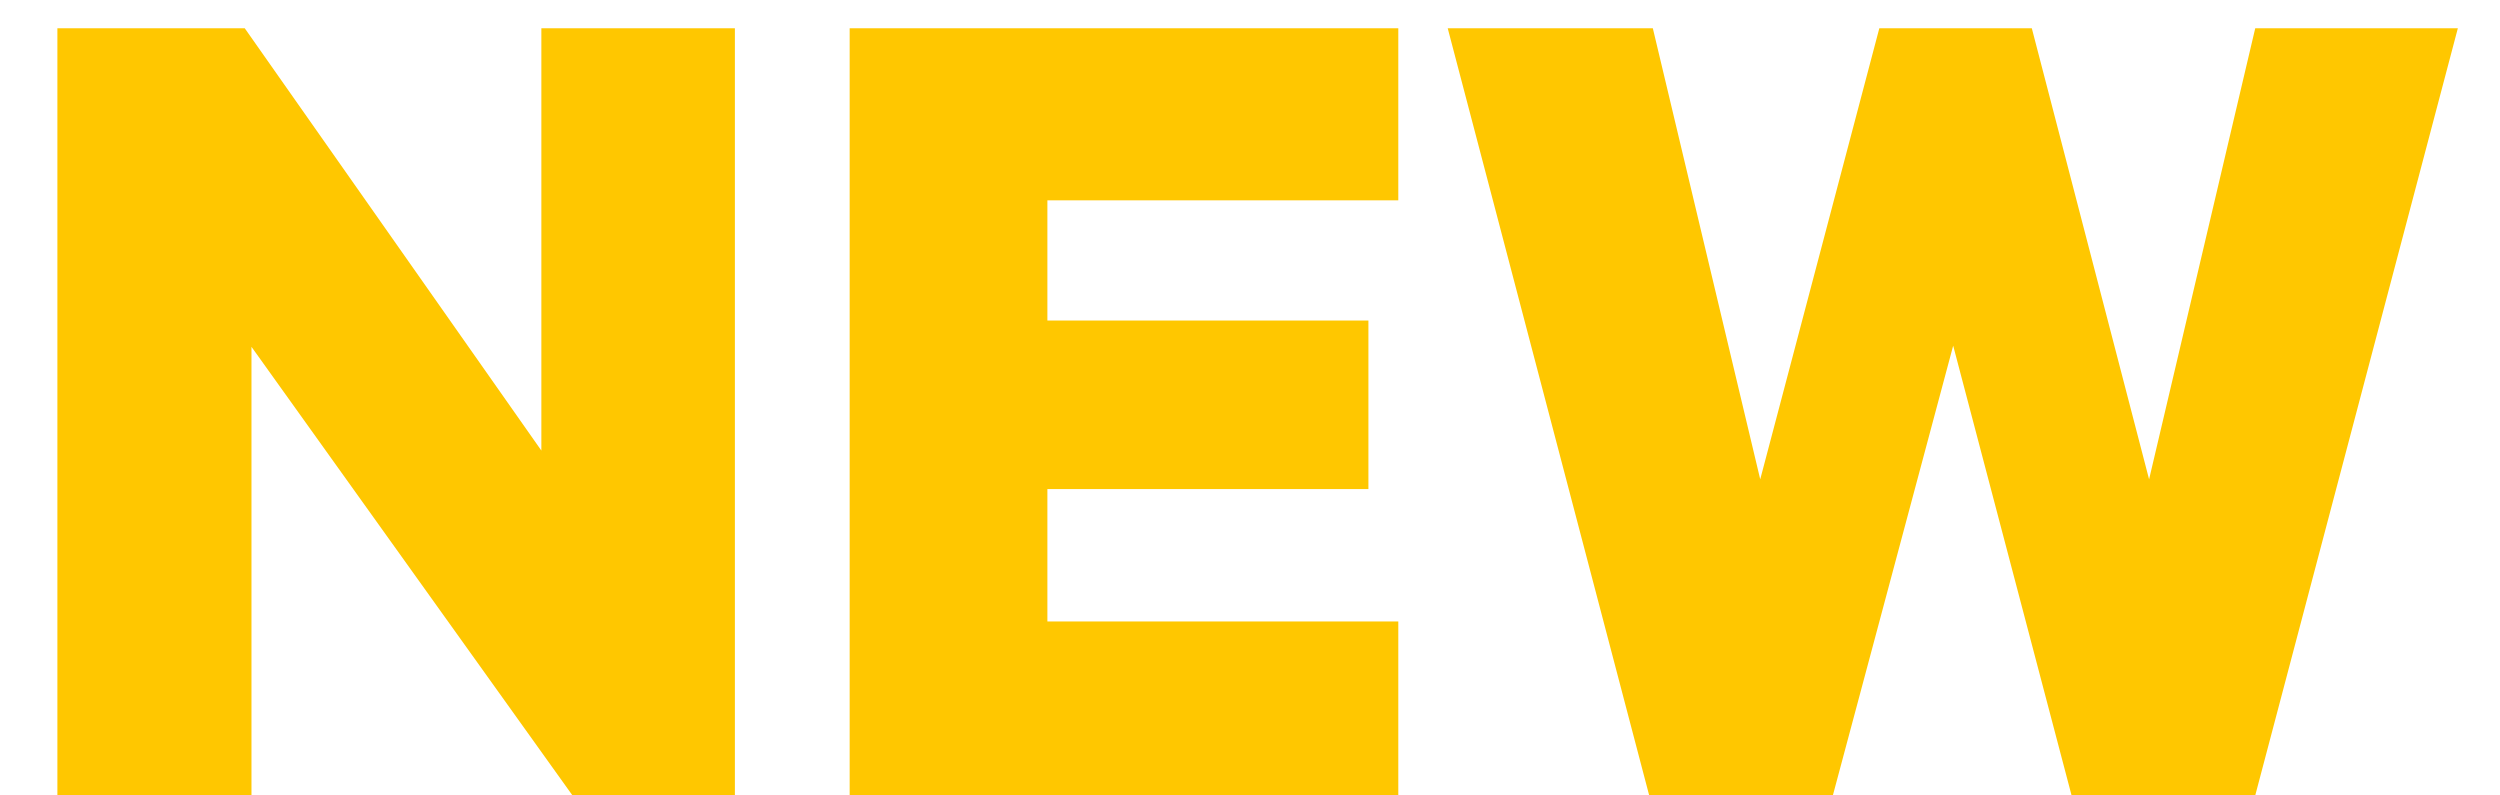 <svg width="22" height="7" viewBox="0 0 22 7" fill="none" xmlns="http://www.w3.org/2000/svg">
<path d="M6.467 7H5.038L2.213 3.052V7H0.505V0.249H2.154L4.764 3.965V0.249H6.467V7ZM12.305 0.249V1.763H9.217V2.821H12.042V4.304H9.217V5.469H12.305V7H7.477V0.249H12.305ZM17.88 0.249L18.912 4.218L19.846 0.249H21.629L19.846 7H18.23L17.188 3.042L16.129 7H14.513L12.74 0.249H14.545L15.49 4.218L16.538 0.249H17.88Z" fill="#FFC700"/>
</svg>
